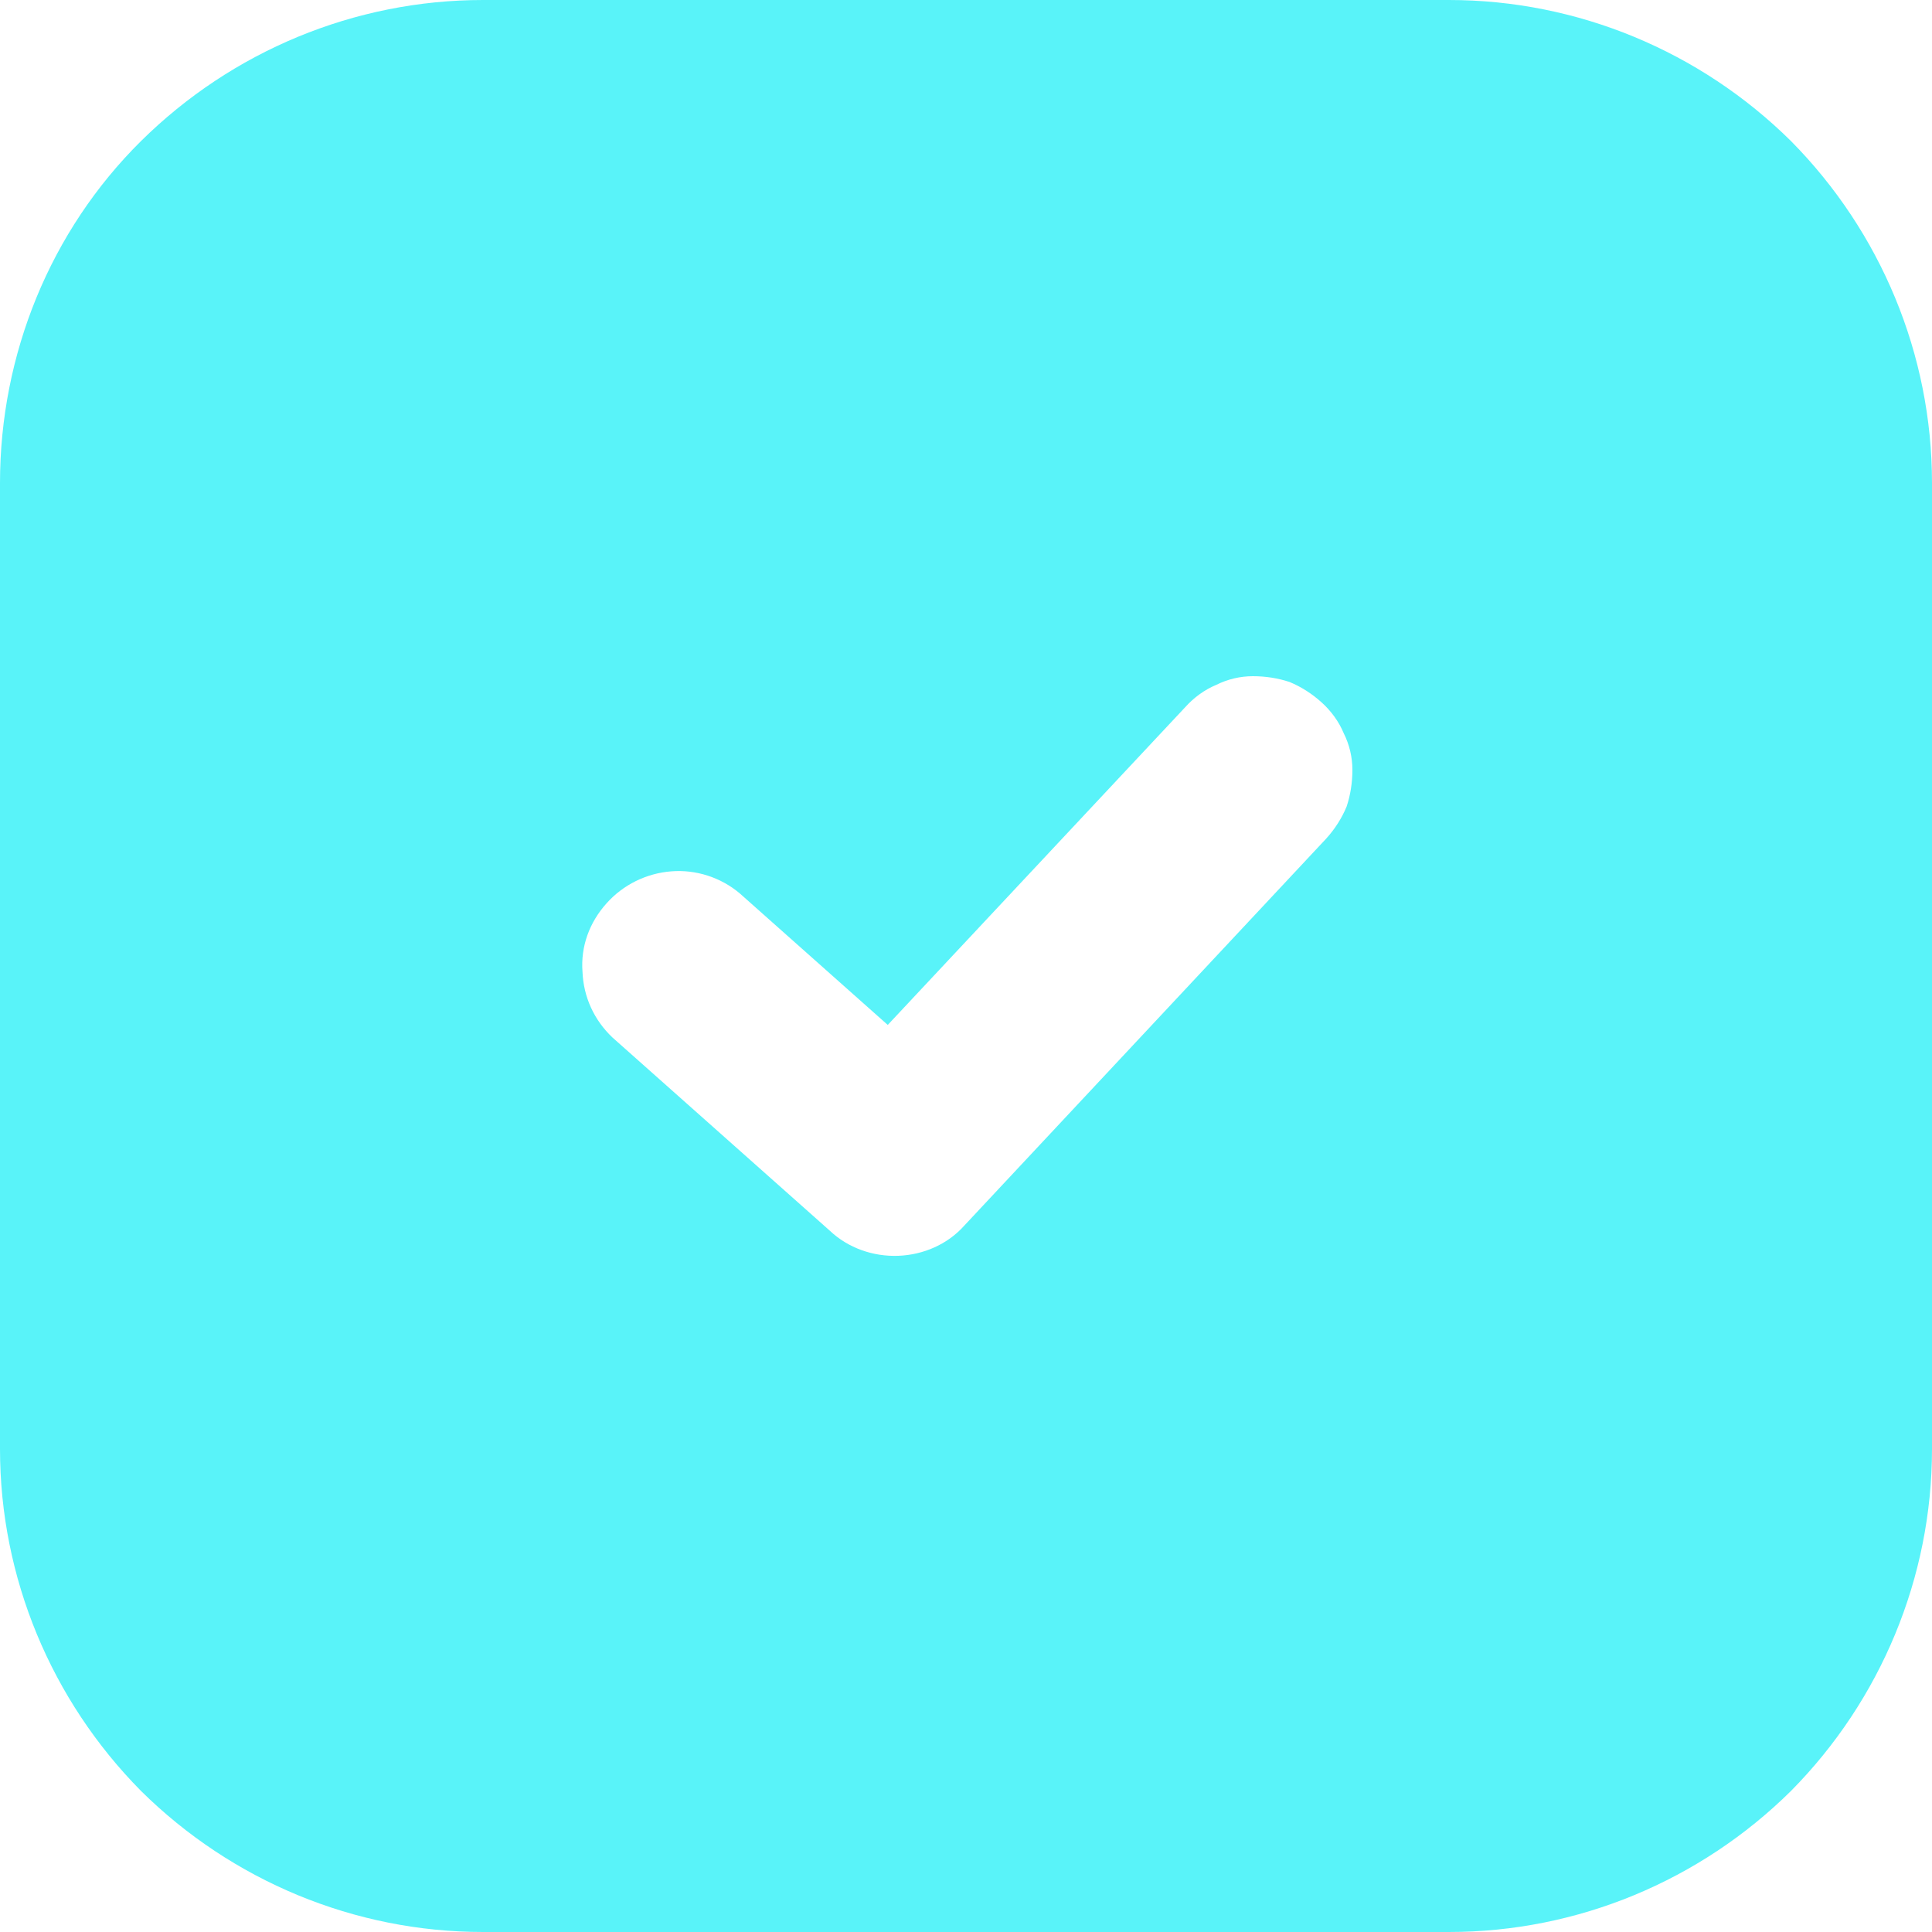 <?xml version="1.0" encoding="utf-8"?>
<!-- Generator: Adobe Illustrator 24.1.2, SVG Export Plug-In . SVG Version: 6.00 Build 0)  -->
<svg version="1.1" id="Layer_1" xmlns="http://www.w3.org/2000/svg" xmlns:xlink="http://www.w3.org/1999/xlink" x="0px" y="0px"
	 viewBox="0 0 20 20" style="enable-background:new 0 0 20 20;" xml:space="preserve">
<style type="text/css">
	.st0{fill-rule:evenodd;clip-rule:evenodd;fill:#59F3F9;}
</style>
<path class="st0" d="M5,0C3.67,0,2.4,0.53,1.46,1.46S0,3.67,0,5v10c0,1.33,0.53,2.6,1.46,3.54C2.4,19.47,3.67,20,5,20h10
	c1.33,0,2.6-0.53,3.54-1.46C19.47,17.6,20,16.33,20,15V5c0-1.33-0.53-2.6-1.46-3.54C17.6,0.53,16.33,0,15,0H5z M13.73,8.68
	c0.09-0.1,0.16-0.21,0.21-0.33C13.98,8.23,14,8.1,14,7.97c0-0.13-0.03-0.26-0.09-0.38c-0.05-0.12-0.13-0.23-0.23-0.32
	c-0.1-0.09-0.21-0.16-0.33-0.21C13.23,7.02,13.1,7,12.97,7c-0.13,0-0.26,0.03-0.38,0.09c-0.12,0.05-0.23,0.13-0.32,0.23l-3.08,3.29
	L7.66,9.25c-0.2-0.17-0.46-0.25-0.71-0.23c-0.26,0.02-0.5,0.14-0.67,0.33C6.1,9.55,6.01,9.8,6.03,10.06
	c0.01,0.26,0.12,0.5,0.31,0.68l2.25,2C8.78,12.92,9.04,13.01,9.3,13c0.26-0.01,0.51-0.12,0.68-0.31L13.73,8.68L13.73,8.68z"/>
</svg>
